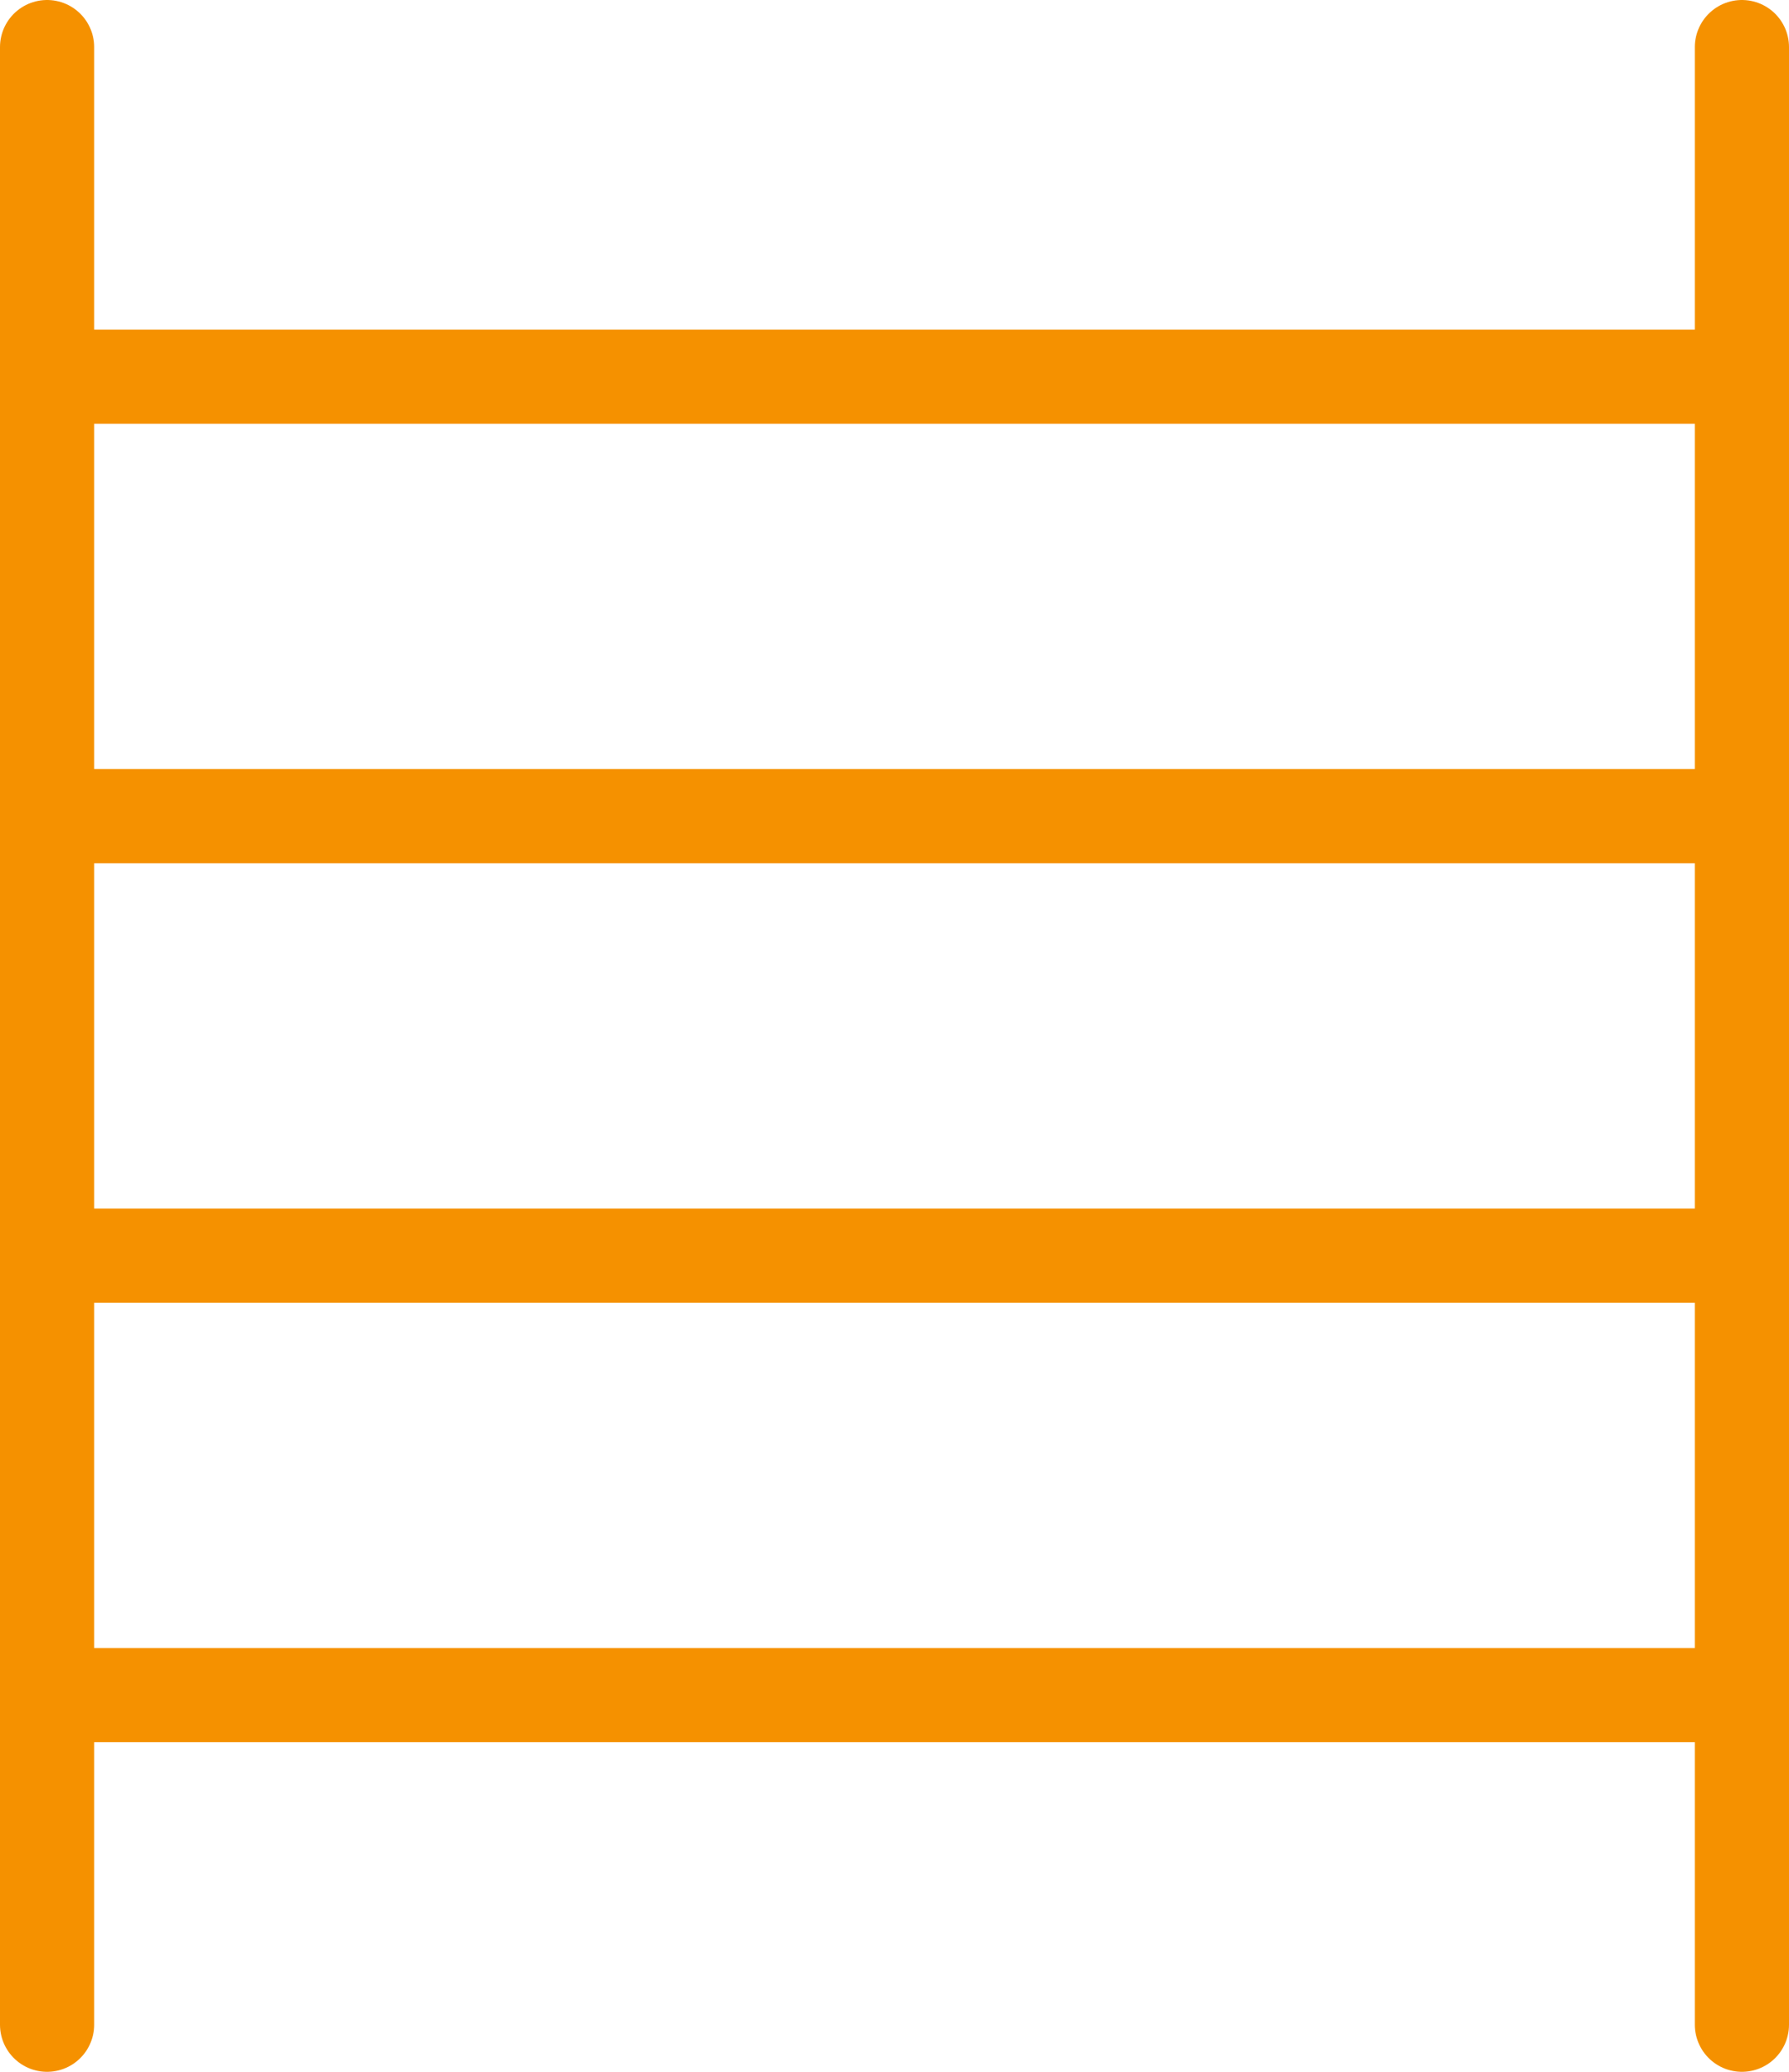 <svg width="38" height="44" viewBox="0 0 38 44" fill="none" xmlns="http://www.w3.org/2000/svg">
<path d="M1 1V43M37 1V43M1 26.667H37M1 17.333H37M1 8H37M1 36H37" stroke="#F59100" stroke-width="2" stroke-linecap="round" stroke-linejoin="round"/>
</svg>
